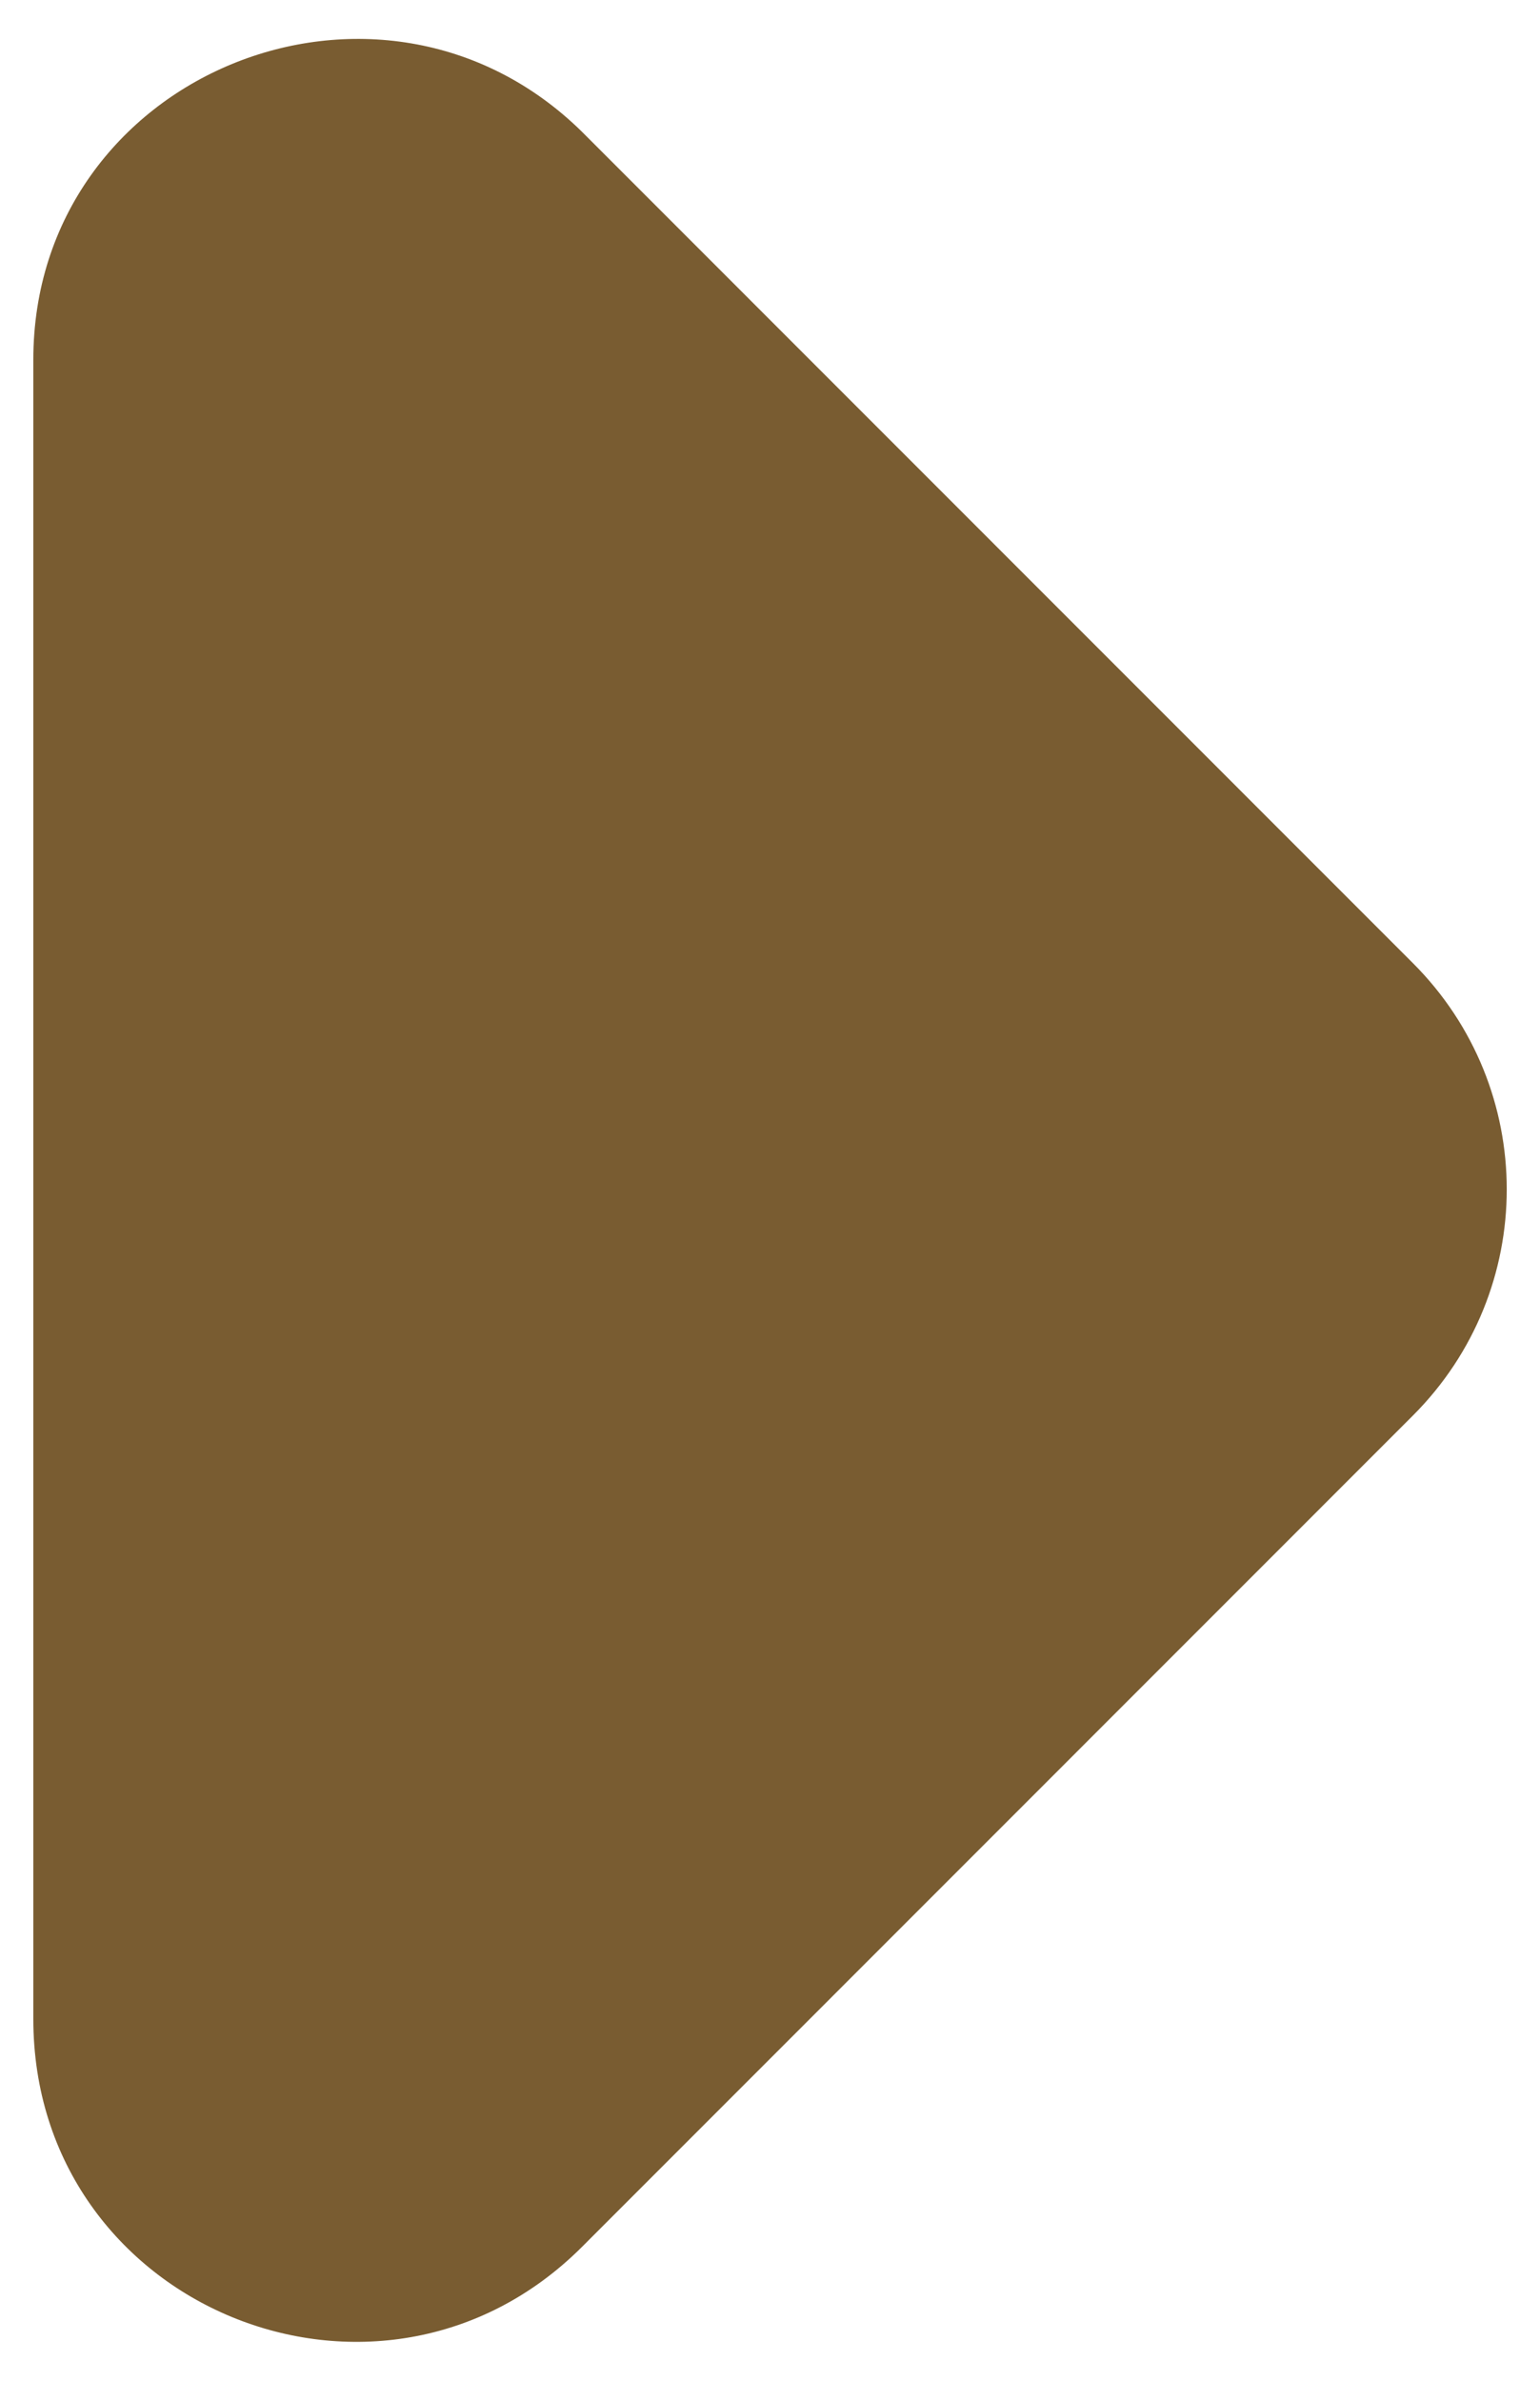 <svg viewBox="0 0 11 17" fill="none" xmlns="http://www.w3.org/2000/svg">
  <path d="M4.157 16.044L10.092 10.108C10.986 9.214 10.986 7.771 10.092 6.877L4.157 0.941C2.713 -0.479 0.238 0.529 0.238 2.569V14.416C0.238 16.479 2.713 17.487 4.157 16.044Z" fill="#795C31"/>
</svg>
